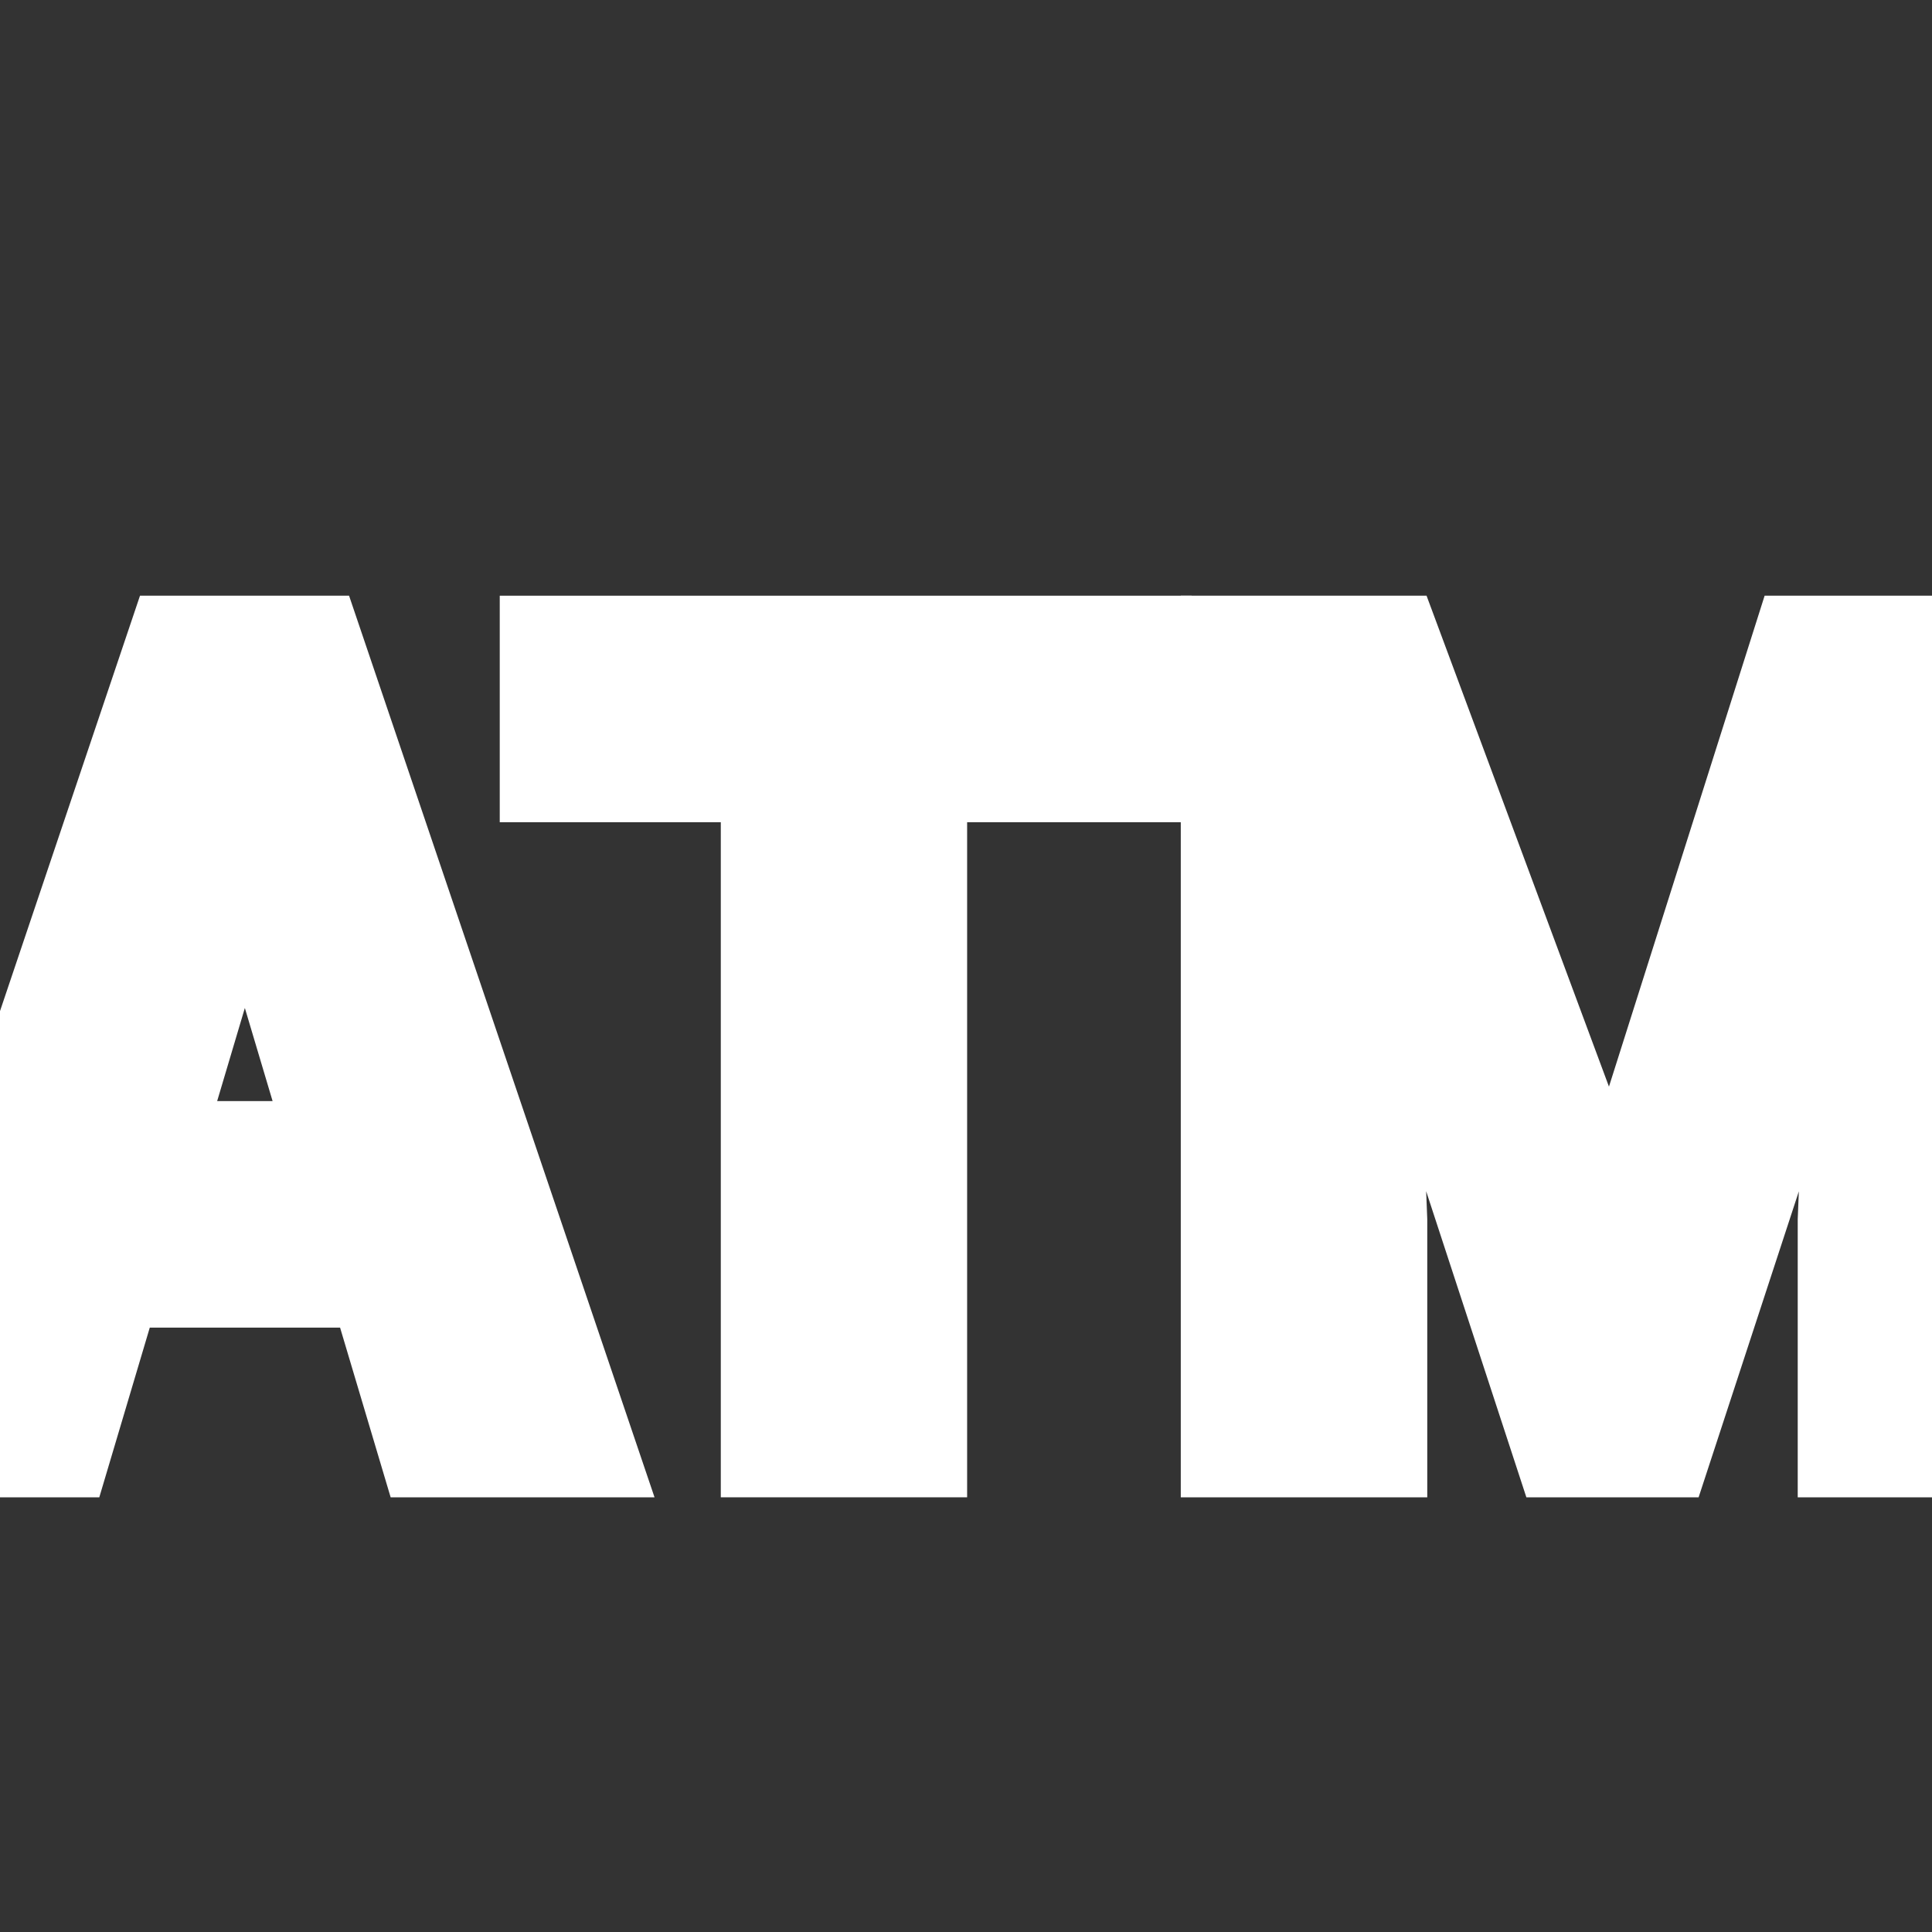 <svg width="16" height="16" viewBox="2 1 12 12" fill="none" xmlns="http://www.w3.org/2000/svg">
<rect x="2" y="1" width="12" height="12" fill="#333333" stroke="none"/>
<g id="Layer_2" clip-path="url(#clip0_4433_72645)">

<path d="M3.626 5.855L2.393 10H1.4L3.085 5H3.716L3.626 5.855ZM4.65 10L3.415 5.855L3.315 5H3.953L5.647 10H4.65ZM4.594 8.139V8.946H2.2V8.139H4.594Z" fill="white"/>
<path d="M7.707 5V10H6.777V5H7.707ZM9.102 5V5.807H5.404V5H9.102Z" fill="white"/>
<path d="M10.061 5H10.652L12.016 8.671L13.18 5H13.971L12.333 10H11.698L10.061 5ZM9.634 5H10.422L10.565 8.578V10H9.634V5ZM13.61 5H14.4V10H13.466V8.578L13.61 5Z" fill="white"/>
<path d="M3.626 5.855L2.393 10H1.4L3.085 5H3.716L3.626 5.855ZM4.65 10L3.415 5.855L3.315 5H3.953L5.647 10H4.65ZM4.594 8.139V8.946H2.2V8.139H4.594Z" stroke="white" stroke-width="0.6"/>
<path d="M7.707 5V10H6.777V5H7.707ZM9.102 5V5.807H5.404V5H9.102Z" stroke="white" stroke-width="0.6"/>
<path d="M10.061 5H10.652L12.016 8.671L13.18 5H13.971L12.333 10H11.698L10.061 5ZM9.634 5H10.422L10.565 8.578V10H9.634V5ZM13.61 5H14.4V10H13.466V8.578L13.61 5Z" stroke="white" stroke-width="0.6"/>
</g>
<defs>
<clipPath id="clip0_4433_72645">
<rect width="14" height="14" fill="white" transform="translate(0.4 0.08)"/>
</clipPath>
</defs>
</svg>
